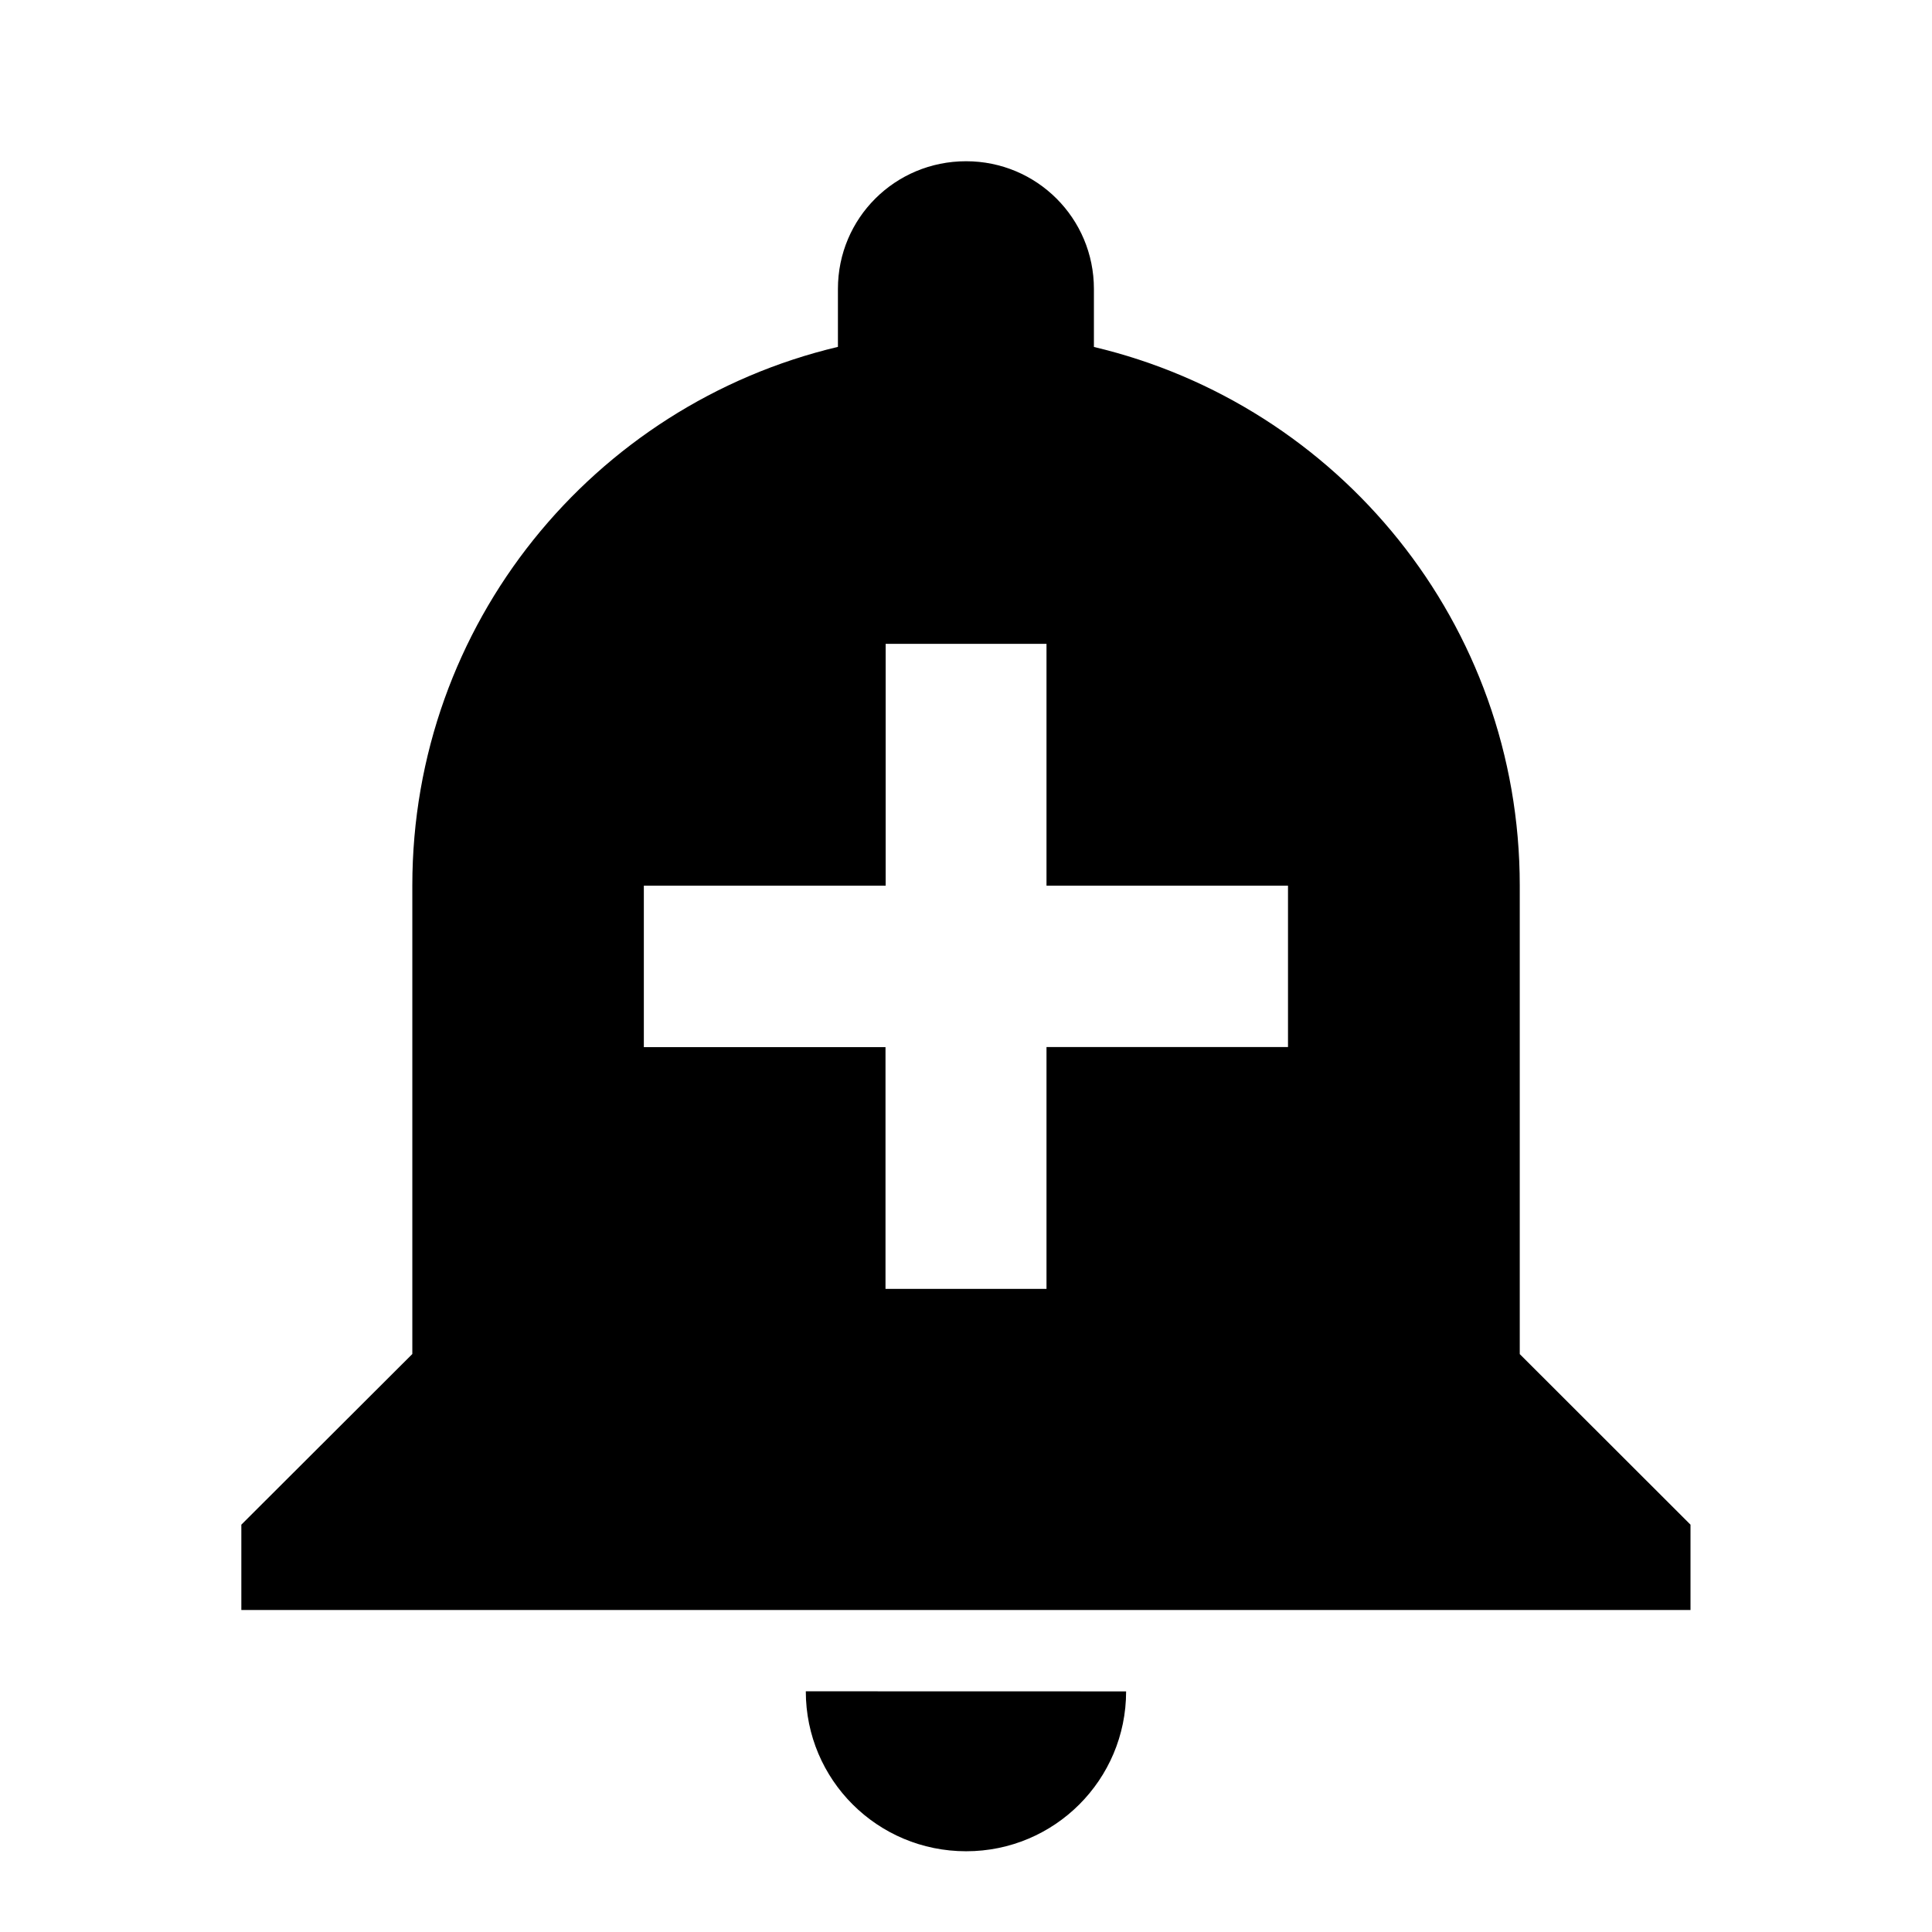 <svg xmlns="http://www.w3.org/2000/svg" version="1.1" baseProfile="full" width="24" height="24" viewBox="0 0 24.00 24.00" xml:space="preserve"><path fill="#000" fill-opacity="1" stroke-width=".2" stroke-linejoin="round" d="M10.01 21.01c0 1.1.89 1.987 1.992 1.987 1.098 0 1.987-.888 1.987-1.986m4.89-4.19V11c0-3.25-2.25-5.97-5.29-6.69v-.72c0-.88-.71-1.587-1.588-1.587-.883 0-1.592.707-1.592 1.586v.72C7.37 5.03 5.122 7.75 5.122 11v5.82l-2.124 2.12V20H21v-1.06m-5-5.933H13v3.004H11v-3.003H7.998v-2.006h3.004V7.998H13v3.004H16"/></svg>
